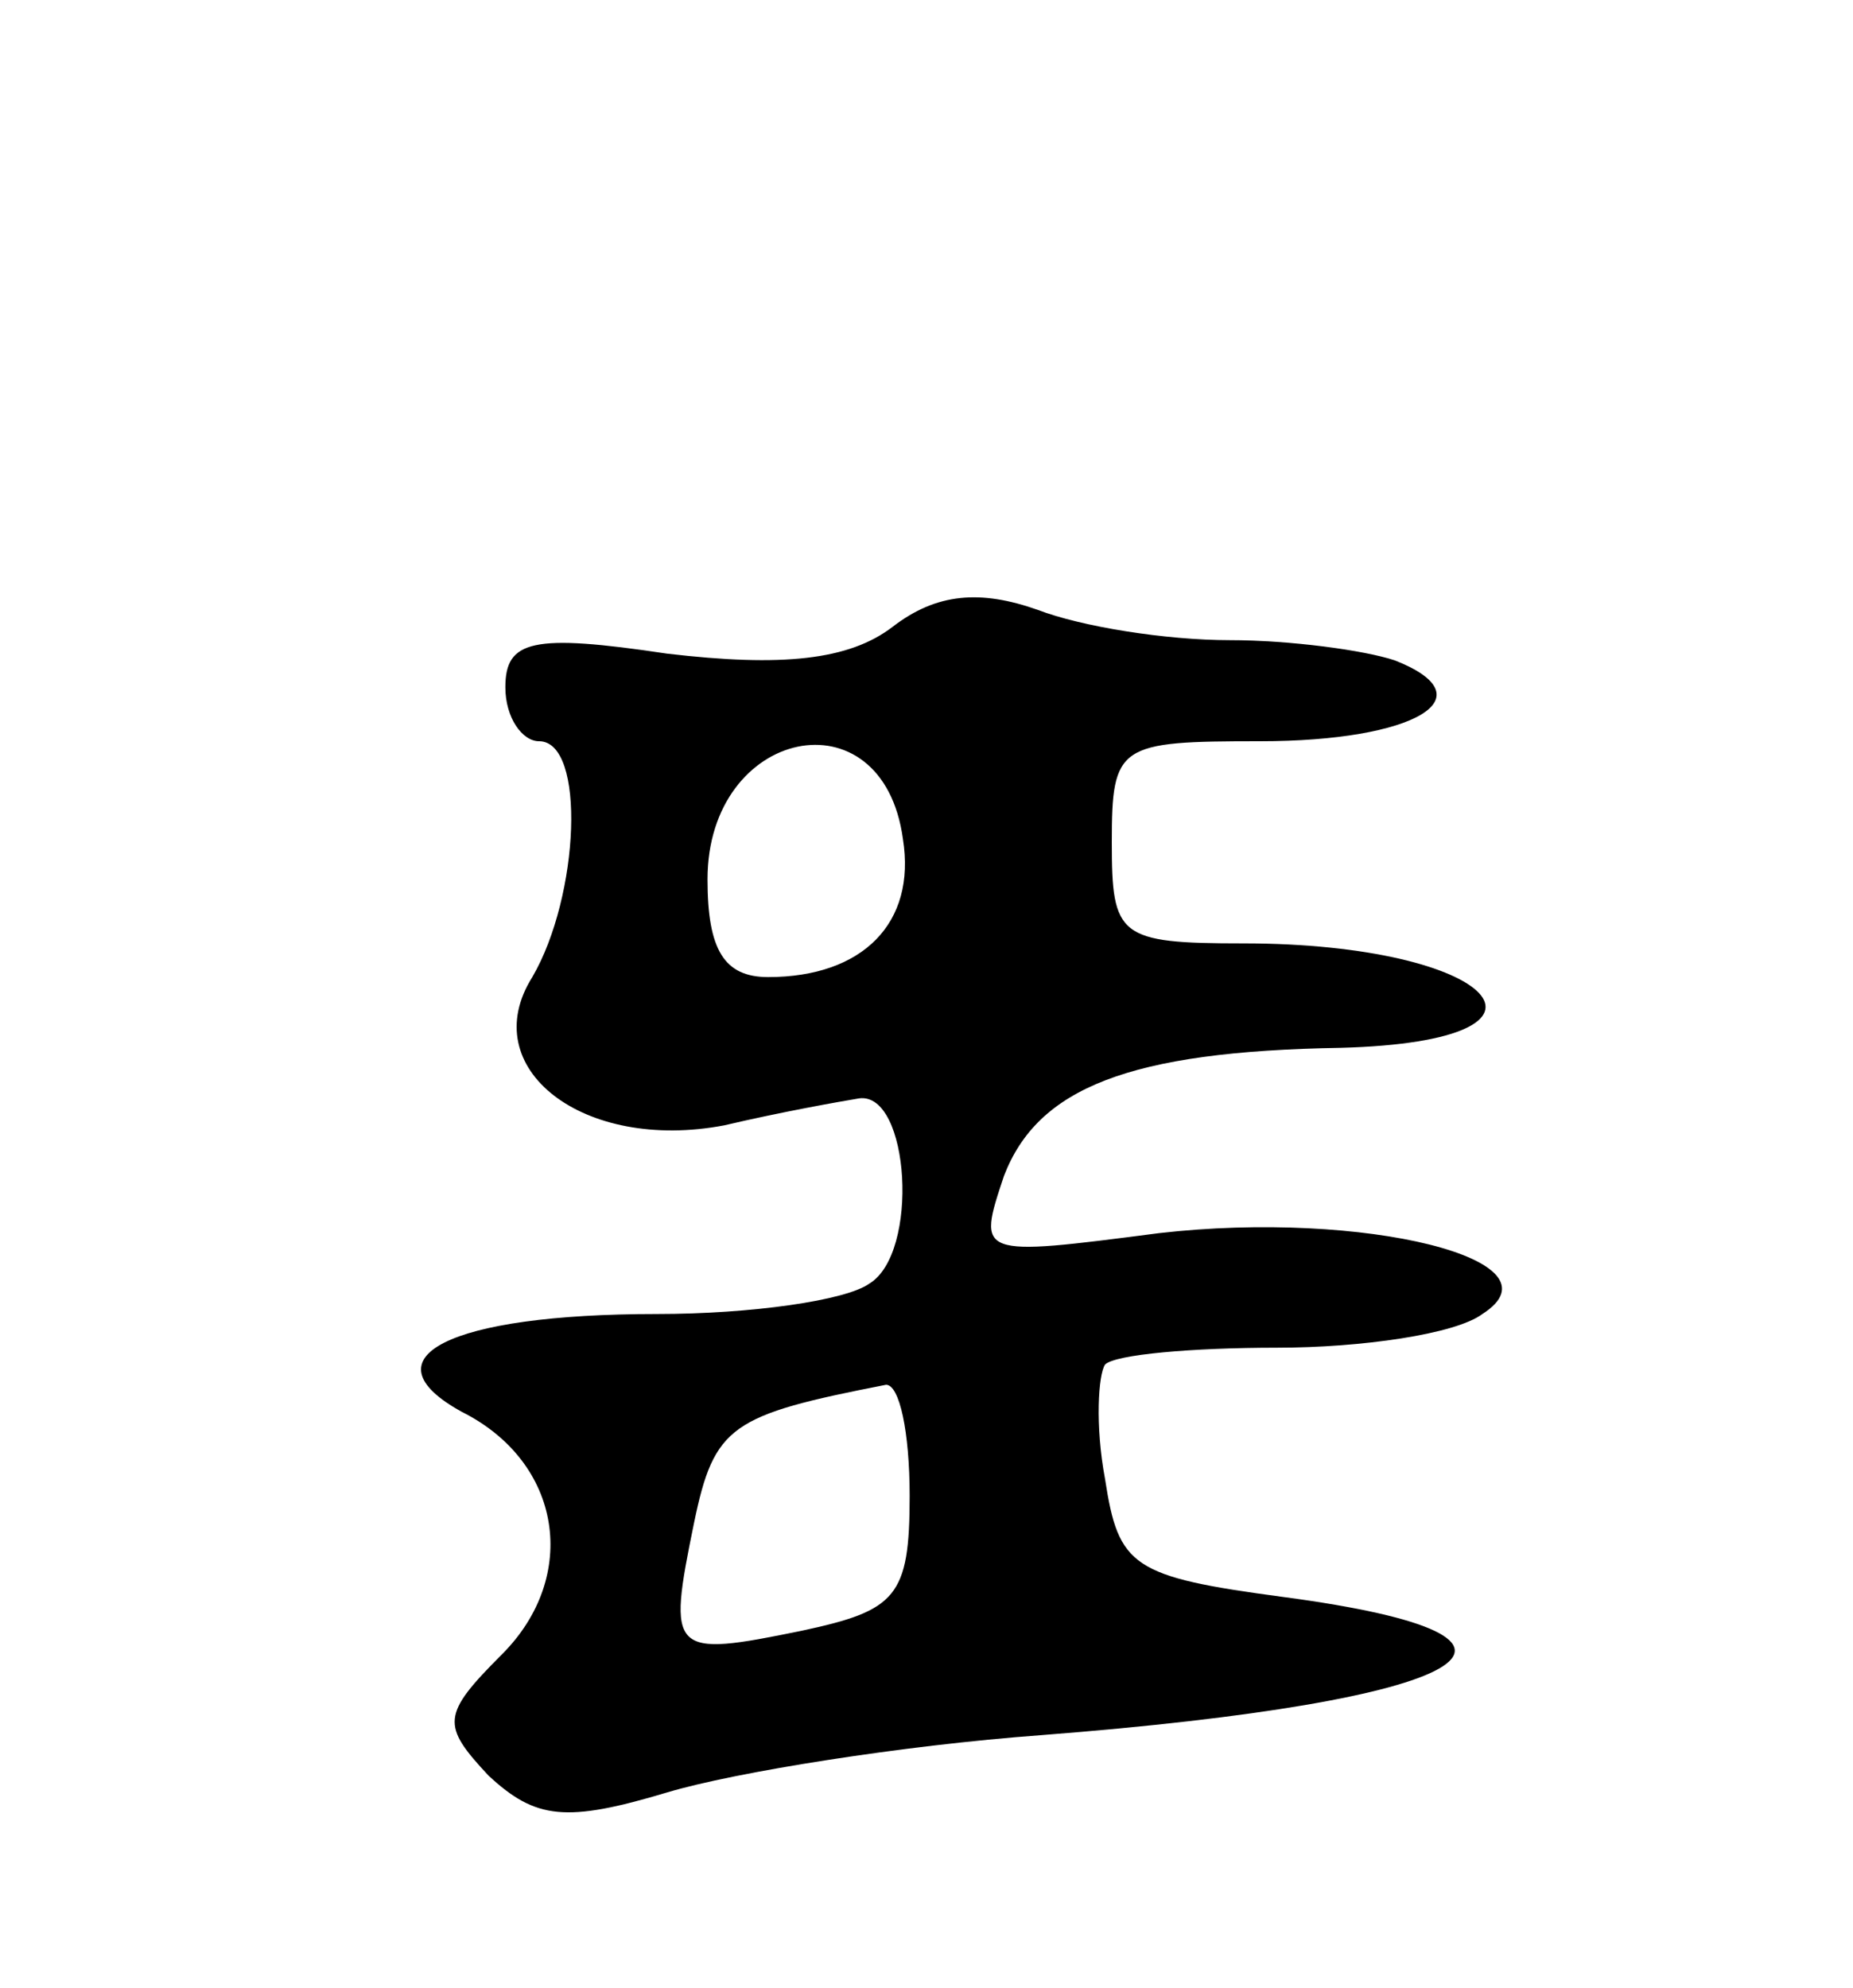 <svg version="1.0" xmlns="http://www.w3.org/2000/svg"
 width="55pt" height="59pt" viewBox="0 0 55 59"
 preserveAspectRatio="xMidYMid meet">
<g transform="translate(0,59) scale(0.1,-0.1)"
fill="#000000" stroke="none">
<path d="M265 404 c-13 -10 -33 -12 -67 -8 -40 6 -48 4 -48 -10 0 -9 5 -16 10
-16 14 0 12 -46 -2 -70 -17 -27 15 -52 57 -44 17 4 34 7 40 8 15 2 18 -46 3
-55 -7 -5 -35 -9 -63 -9 -62 0 -87 -13 -58 -29 30 -15 35 -49 12 -72 -18 -18
-18 -21 -4 -36 14 -13 23 -14 53 -5 20 6 70 14 111 17 129 10 162 29 72 41
-45 6 -49 9 -53 35 -3 16 -2 31 0 34 3 3 26 5 51 5 25 0 53 4 61 10 25 16 -35
31 -96 24 -54 -7 -54 -7 -46 17 10 26 37 37 100 38 73 2 46 31 -29 31 -37 0
-39 2 -39 30 0 29 2 30 44 30 46 0 68 13 40 24 -9 3 -31 6 -49 6 -19 0 -44 4
-57 9 -17 6 -30 5 -43 -5z m3 -63 c4 -25 -12 -41 -40 -41 -13 0 -18 8 -18 29
0 45 52 56 58 12z m2 -195 c0 -30 -4 -34 -32 -40 -39 -8 -40 -7 -32 32 6 29
11 32 57 41 4 0 7 -14 7 -33z"/>
</g>
</svg>
